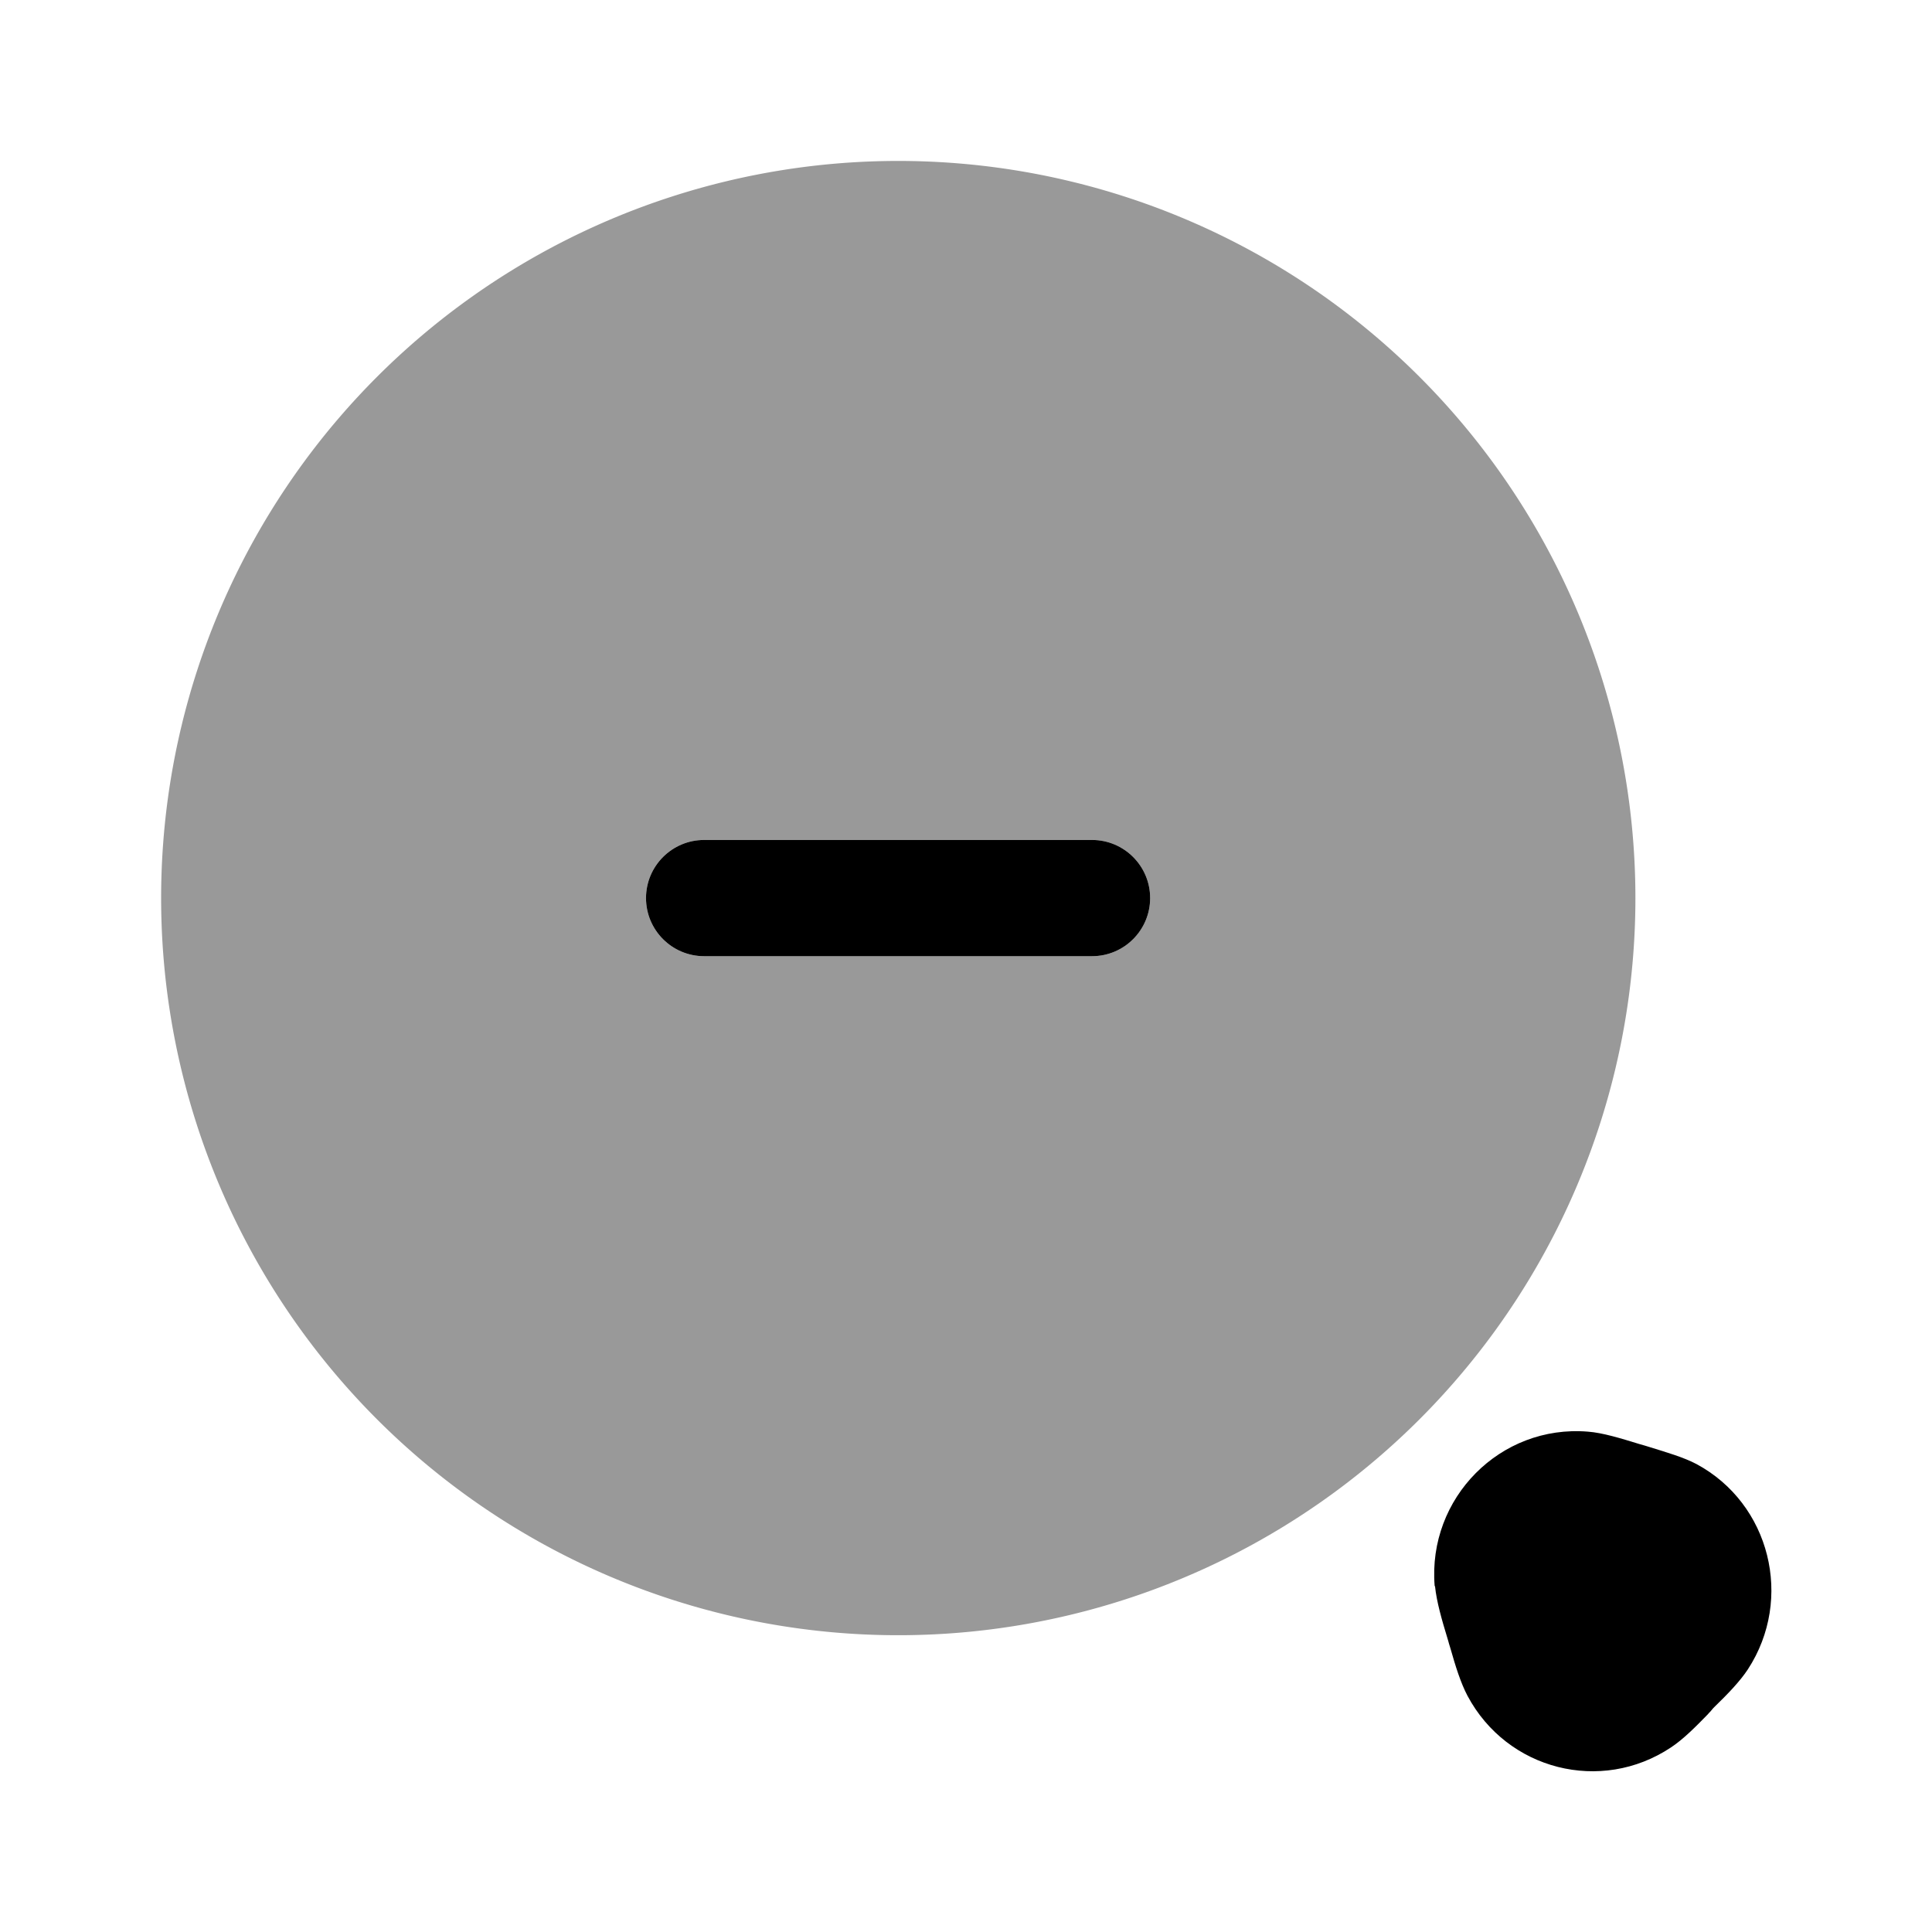 <svg xmlns="http://www.w3.org/2000/svg" viewBox="0 0 512 512"><!--!Font Awesome Pro 6.6.0 by @fontawesome - https://fontawesome.com License - https://fontawesome.com/license (Commercial License) Copyright 2024 Fonticons, Inc.--><path class="fa-secondary" opacity=".4" d="M42.7 238a195.3 195.3 0 1 0 390.7 0A195.3 195.3 0 1 0 42.7 238zm128.5 0c0-8.5 6.9-15.4 15.4-15.4l102.8 0c8.5 0 15.4 6.9 15.4 15.4s-6.9 15.4-15.4 15.4l-102.8 0c-8.5 0-15.4-6.9-15.4-15.4z"/><path class="fa-primary" d="M380.2 420.3c-1.9-23.3 17.4-42.8 40.6-40.9c4 .3 8.8 1.8 13.7 3.3l1.4 .4c.4 .1 .9 .3 1.3 .4c4.5 1.4 9 2.7 12.4 4.5c19.5 10.5 25.8 35.7 13.6 54.4c-2.1 3.2-5.4 6.6-8.8 9.9c-.3 .3-.6 .6-.9 1s-.6 .6-.9 1c-3.3 3.4-6.6 6.7-9.8 8.8c-18.5 12.3-43.4 6-53.9-13.7c-1.8-3.4-3.2-7.9-4.5-12.5l-.4-1.3c-.1-.5-.3-1-.4-1.4c-1.5-4.9-2.9-9.8-3.3-13.8zM171.2 238c0-8.5 6.9-15.4 15.4-15.4l102.8 0c8.5 0 15.4 6.9 15.4 15.4s-6.9 15.4-15.4 15.4l-102.8 0c-8.5 0-15.4-6.9-15.4-15.4z"/></svg>